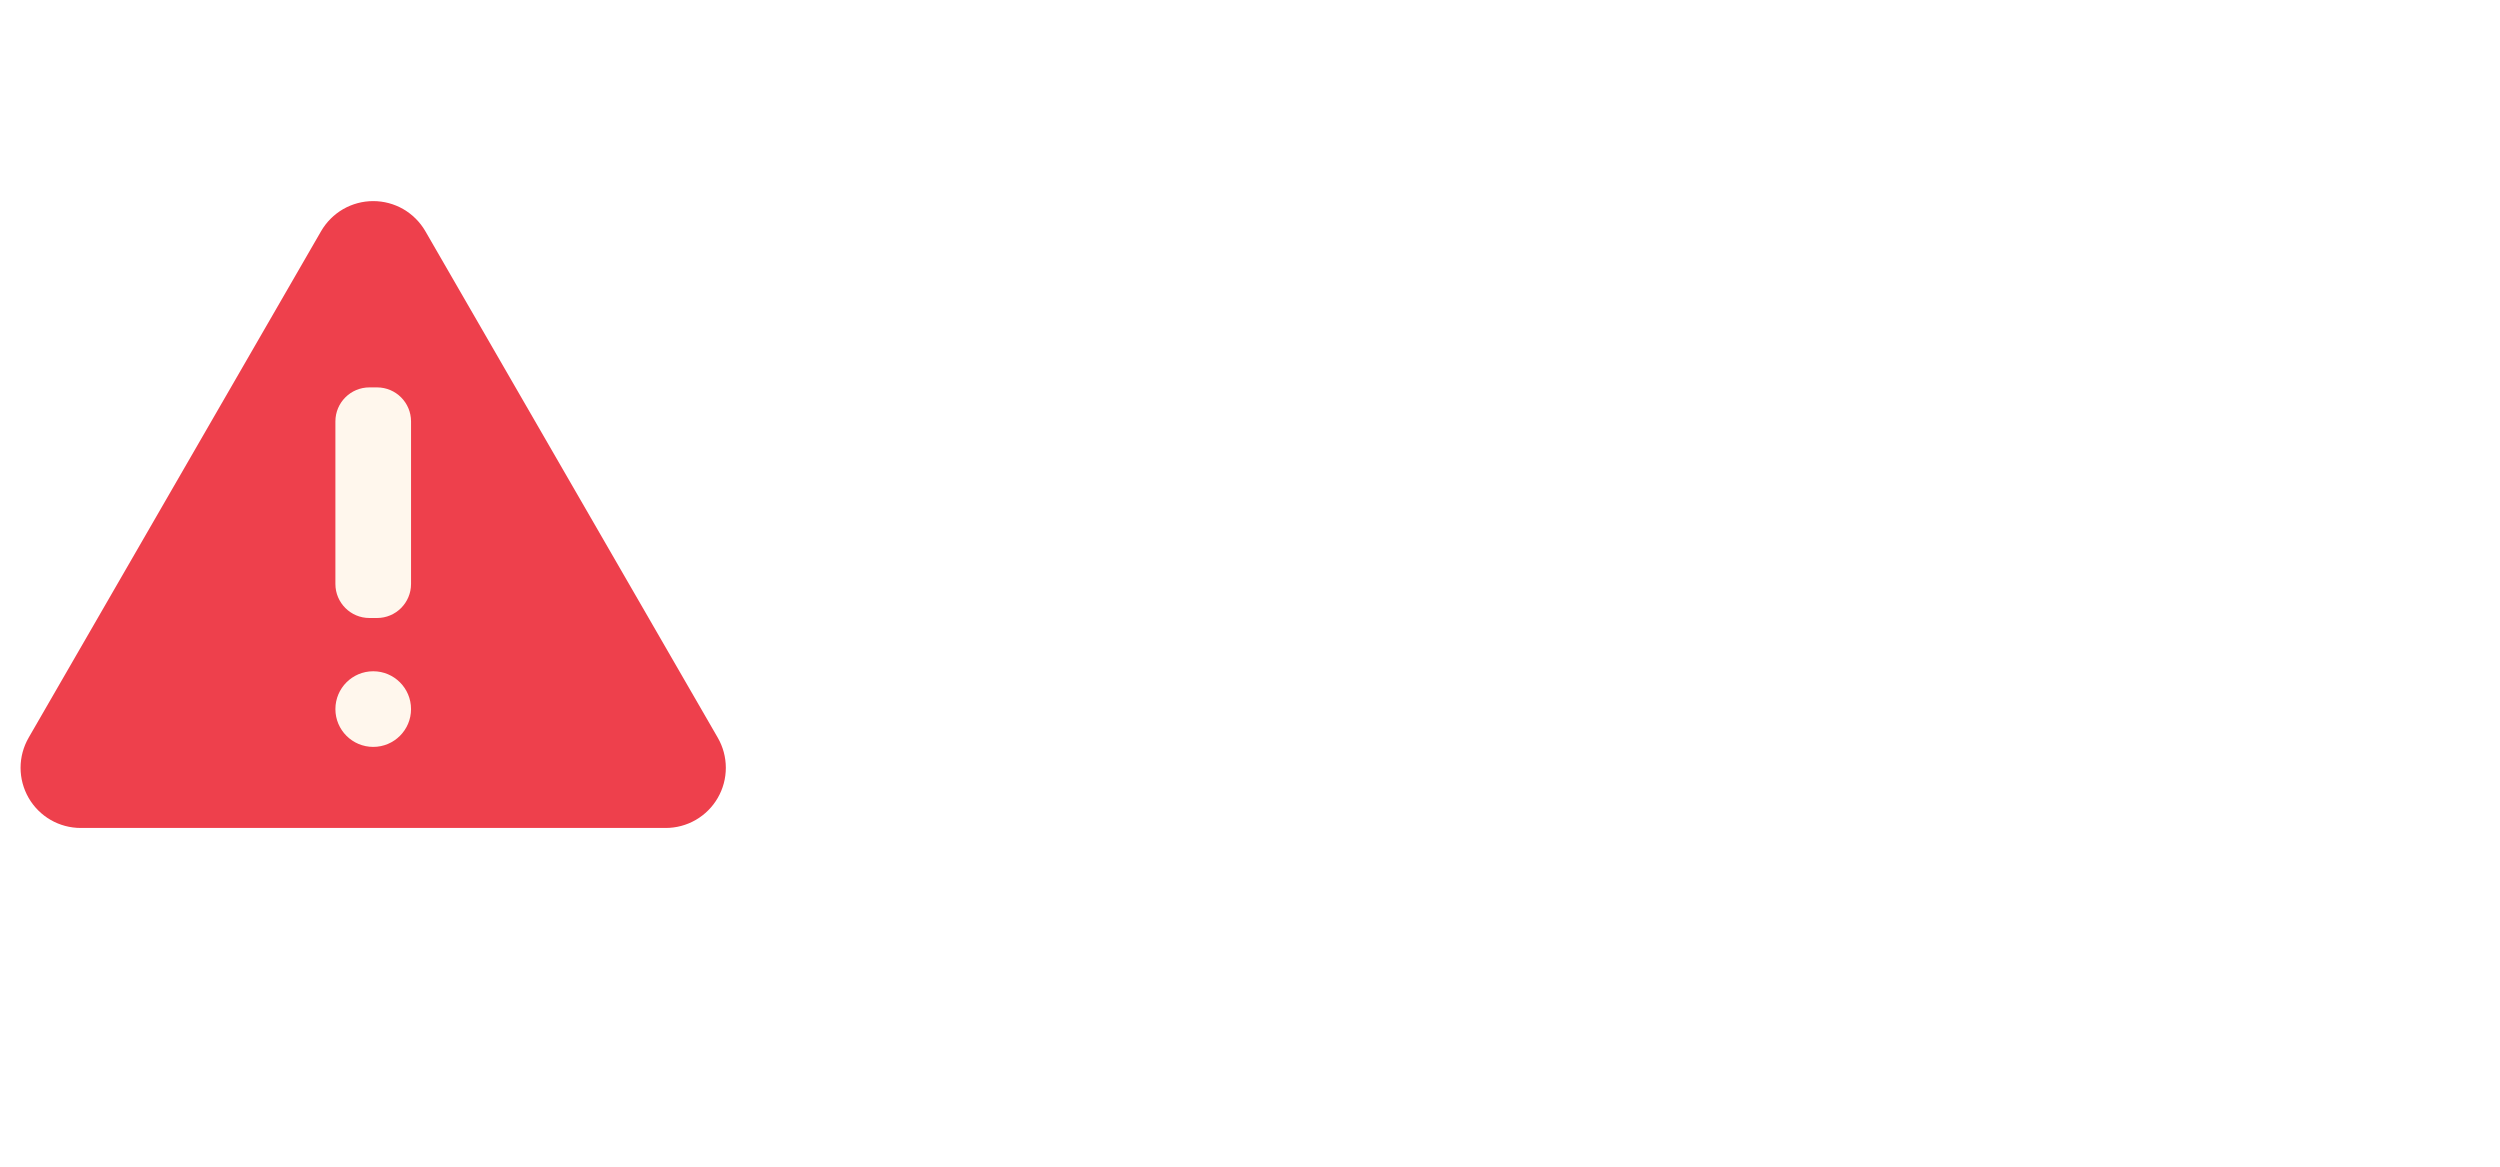 <svg width="75" height="35" viewBox="0 0 75 35" fill="none" xmlns="http://www.w3.org/2000/svg">
<path d="M9.633 6.935L0.859 22.131C0.701 22.406 0.617 22.717 0.617 23.034C0.617 23.351 0.701 23.662 0.859 23.937C1.017 24.211 1.245 24.439 1.52 24.598C1.794 24.756 2.106 24.839 2.422 24.839H19.97C20.287 24.839 20.598 24.756 20.872 24.598C21.147 24.439 21.375 24.211 21.533 23.937C21.692 23.662 21.775 23.351 21.775 23.034C21.775 22.717 21.692 22.406 21.533 22.131L12.76 6.935C12.601 6.661 12.373 6.433 12.099 6.274C11.825 6.116 11.513 6.033 11.197 6.033C10.88 6.033 10.569 6.116 10.294 6.274C10.02 6.433 9.792 6.661 9.633 6.935Z" fill="#EE404C"/>
<path d="M11.311 11.622H11.082C10.519 11.622 10.062 12.079 10.062 12.642V17.519C10.062 18.083 10.519 18.54 11.082 18.54H11.311C11.875 18.54 12.331 18.083 12.331 17.519V12.642C12.331 12.079 11.875 11.622 11.311 11.622Z" fill="#FFF7ED"/>
<path d="M11.197 22.407C11.823 22.407 12.331 21.899 12.331 21.273C12.331 20.646 11.823 20.138 11.197 20.138C10.57 20.138 10.062 20.646 10.062 21.273C10.062 21.899 10.57 22.407 11.197 22.407Z" fill="#FFF7ED"/>
<g filter="url(#filter0_d_2438_14637)">
<path opacity="0.8" fill-rule="evenodd" clip-rule="evenodd" d="M64.333 0.296H50.067C44.869 0.296 41.923 3.241 41.923 8.44V22.692C41.923 27.89 44.869 30.836 50.067 30.836H64.333C69.531 30.836 72.463 27.89 72.463 22.692V8.44C72.463 3.241 69.531 0.296 64.333 0.296ZM55.654 8.839C55.665 8.655 55.729 8.479 55.838 8.33C55.946 8.182 56.095 8.068 56.267 8.001L60.808 6.247C61.031 6.161 61.278 6.161 61.501 6.247L66.043 8.001C66.214 8.068 66.363 8.182 66.472 8.33C66.58 8.479 66.644 8.655 66.655 8.839L66.832 11.699C66.93 13.274 66.594 14.845 65.863 16.243C65.132 17.64 64.032 18.812 62.683 19.629L61.653 20.254C61.503 20.345 61.33 20.393 61.155 20.393C60.979 20.393 60.807 20.345 60.656 20.254L59.627 19.629C58.277 18.812 57.178 17.64 56.446 16.243C55.715 14.845 55.38 13.274 55.477 11.699L55.654 8.839ZM54.067 10.991L53.578 10.803C53.356 10.716 53.108 10.717 52.886 10.803L48.344 12.557C48.172 12.624 48.023 12.738 47.915 12.886C47.806 13.035 47.742 13.211 47.731 13.395L47.554 16.255C47.457 17.83 47.792 19.401 48.524 20.799C49.255 22.196 50.355 23.367 51.704 24.185L52.734 24.81C52.884 24.901 53.056 24.949 53.232 24.949C53.408 24.949 53.58 24.901 53.73 24.81L54.76 24.185C56.238 23.29 57.413 21.973 58.135 20.403C58.191 20.281 58.151 20.138 58.045 20.056C56.77 19.068 55.756 17.783 55.091 16.313C54.426 14.842 54.13 13.232 54.23 11.622L54.251 11.278C54.255 11.217 54.239 11.156 54.206 11.105C54.173 11.053 54.124 11.013 54.067 10.991Z" fill="white"/>
</g>
<defs>
<filter id="filter0_d_2438_14637" x="40.066" y="0.166" width="34.107" height="34.088" filterUnits="userSpaceOnUse" color-interpolation-filters="sRGB">
<feFlood flood-opacity="0" result="BackgroundImageFix"/>
<feColorMatrix in="SourceAlpha" type="matrix" values="0 0 0 0 0 0 0 0 0 0 0 0 0 0 0 0 0 0 127 0" result="hardAlpha"/>
<feOffset dy="1.709"/>
<feGaussianBlur stdDeviation="0.855"/>
<feComposite in2="hardAlpha" operator="out"/>
<feColorMatrix type="matrix" values="0 0 0 0 0 0 0 0 0 0 0 0 0 0 0 0 0 0 0.15 0"/>
<feBlend mode="normal" in2="BackgroundImageFix" result="effect1_dropShadow_2438_14637"/>
<feBlend mode="normal" in="SourceGraphic" in2="effect1_dropShadow_2438_14637" result="shape"/>
</filter>
</defs>
</svg>
